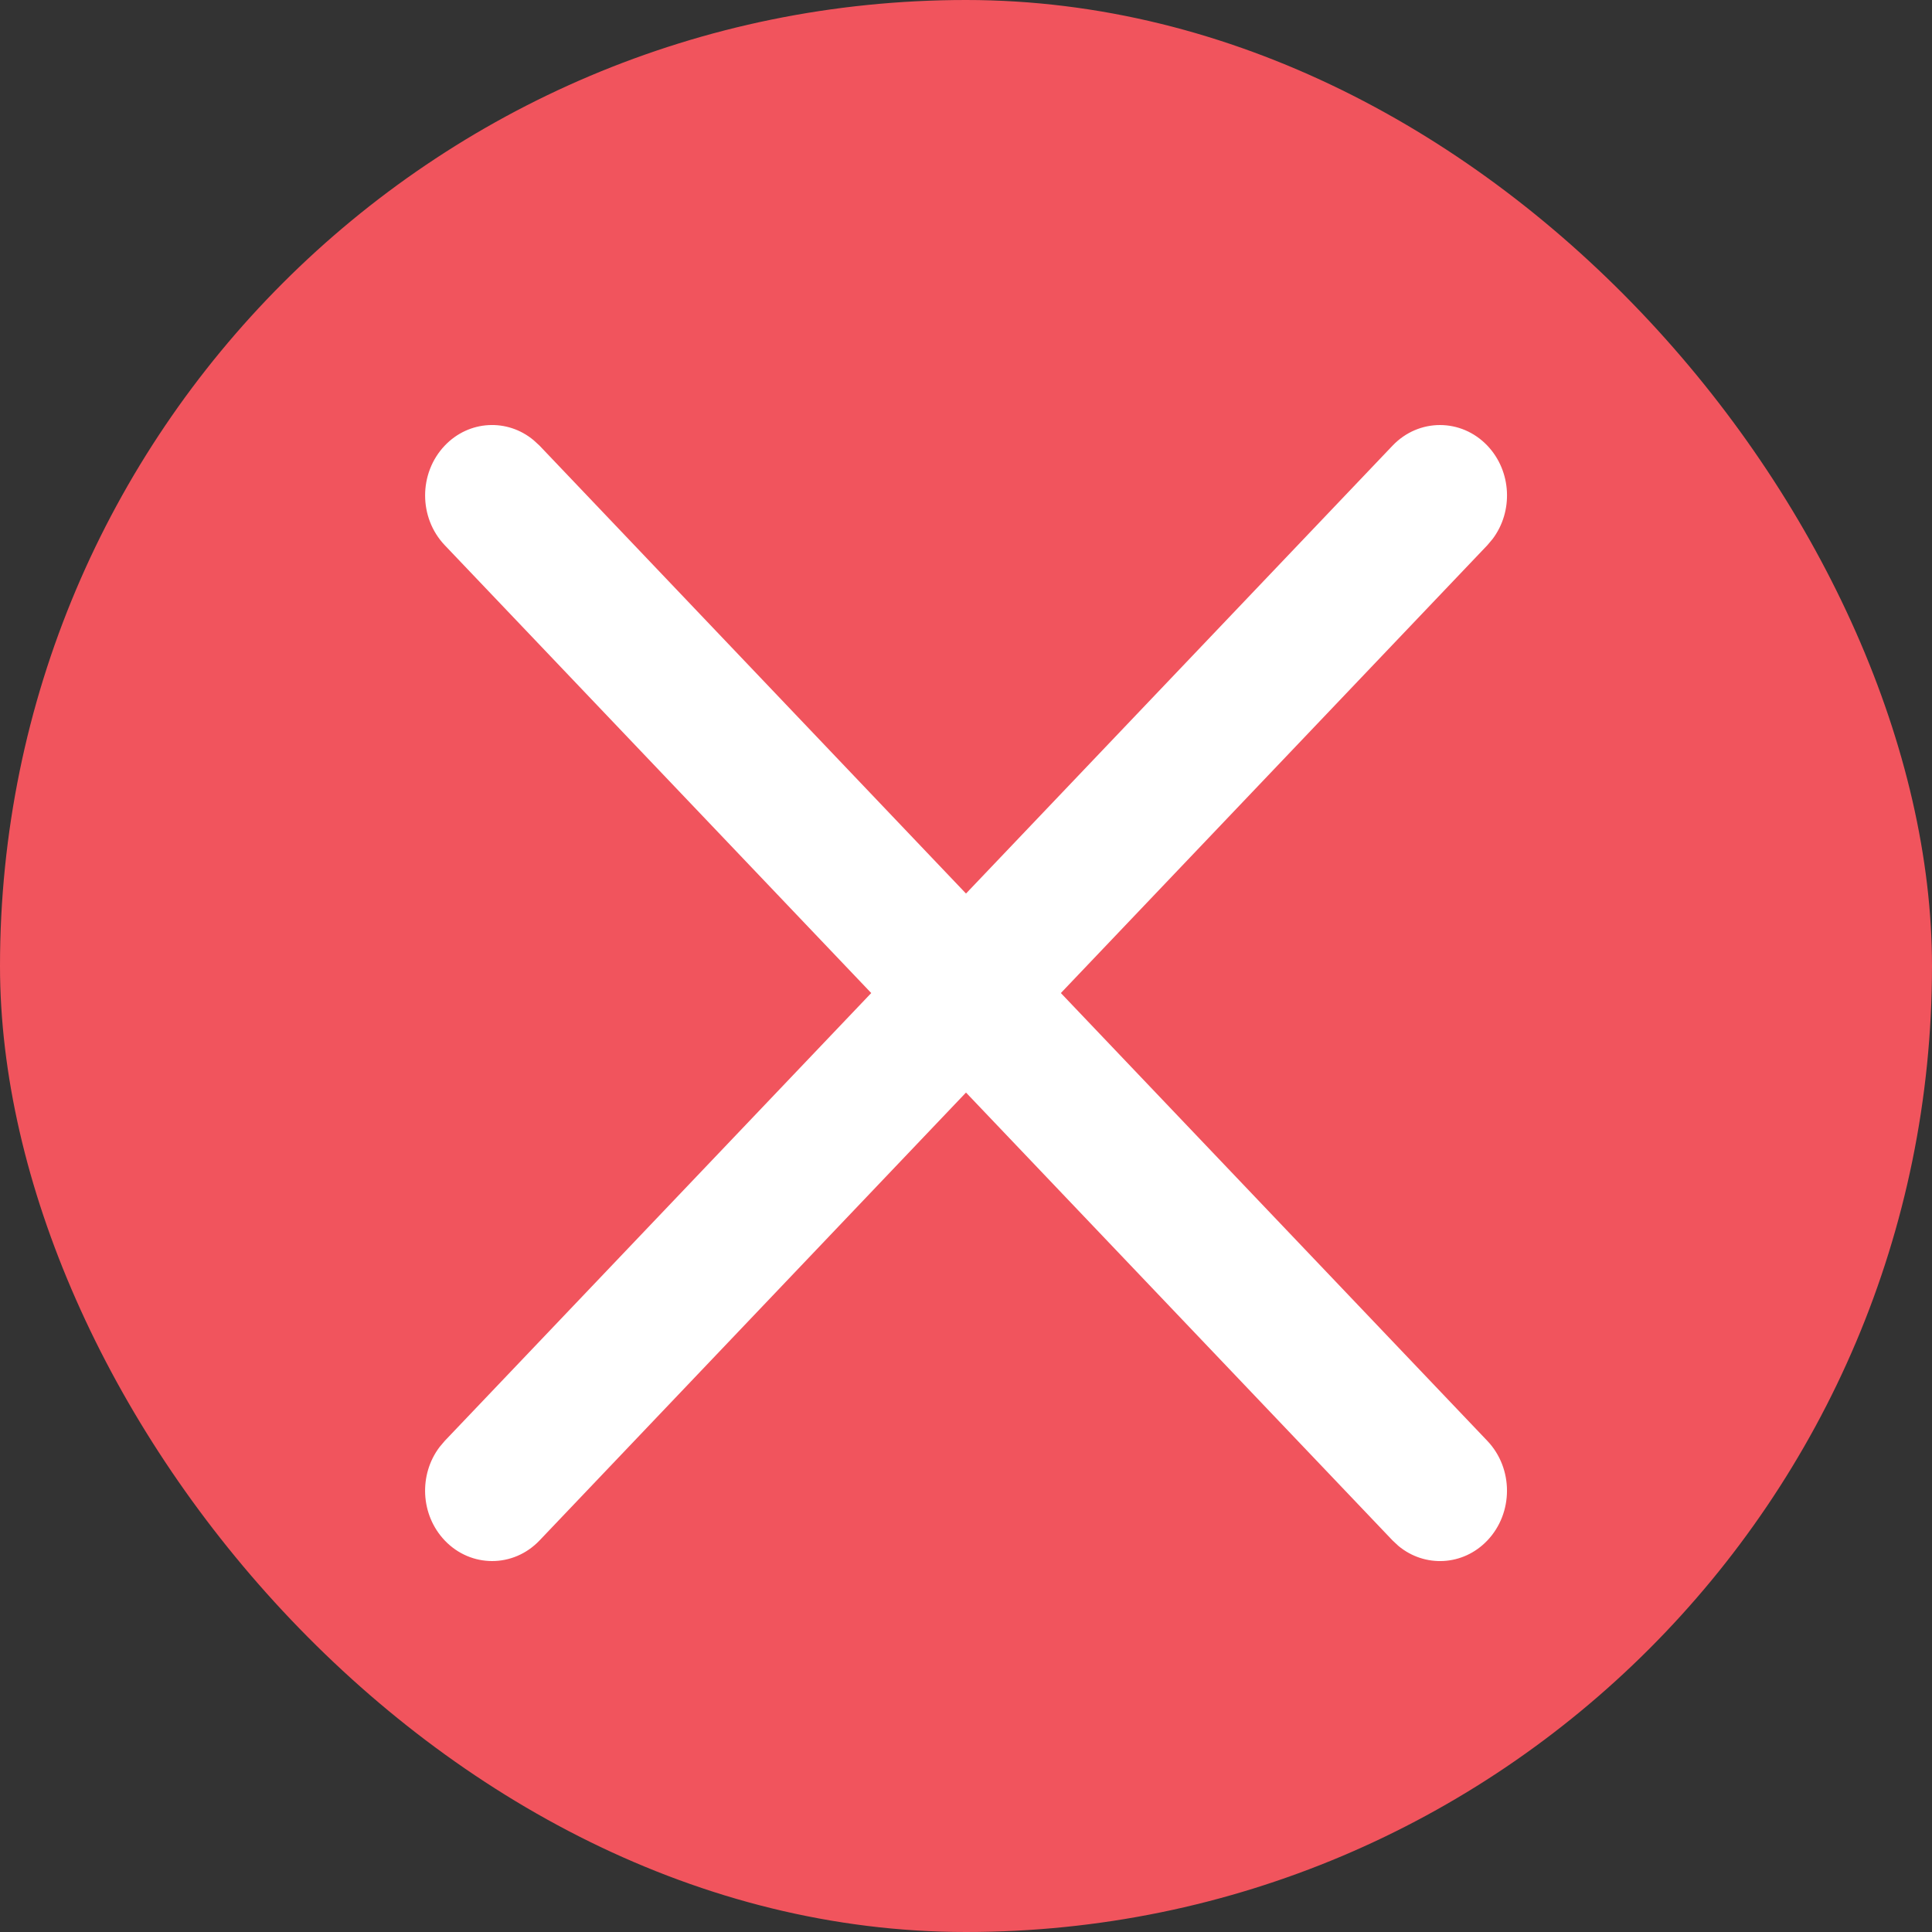 <svg width="20" height="20" viewBox="0 0 20 20" fill="none" xmlns="http://www.w3.org/2000/svg">
<rect x="0" y="0" width="20" height="20" fill="#333333" stroke="none"/>
<rect width="20" height="20" rx="10" fill="#F1545D"/>
<mask id="mask0_3213_1292" style="mask-type:alpha" maskUnits="userSpaceOnUse" x="3" y="3" width="14" height="14">
<rect x="3" y="3" width="14" height="14" fill="#D9D9D9"/>
</mask>
<g mask="url(#mask0_3213_1292)">
<path fill-rule="evenodd" clip-rule="evenodd" d="M15.397 15.947C15.668 15.662 15.668 15.201 15.397 14.916L10.982 10.28L15.397 5.644L15.451 5.58C15.667 5.294 15.649 4.878 15.397 4.613C15.126 4.329 14.687 4.329 14.416 4.613L10 9.25L5.585 4.613L5.524 4.557C5.252 4.33 4.855 4.349 4.604 4.613C4.333 4.898 4.333 5.359 4.604 5.644L9.019 10.28L4.604 14.916L4.55 14.98C4.334 15.266 4.352 15.682 4.604 15.947C4.875 16.231 5.314 16.231 5.585 15.947L10 11.31L14.416 15.947L14.476 16.003C14.749 16.23 15.146 16.211 15.397 15.947Z" fill="white"/>
</g>
</svg>

